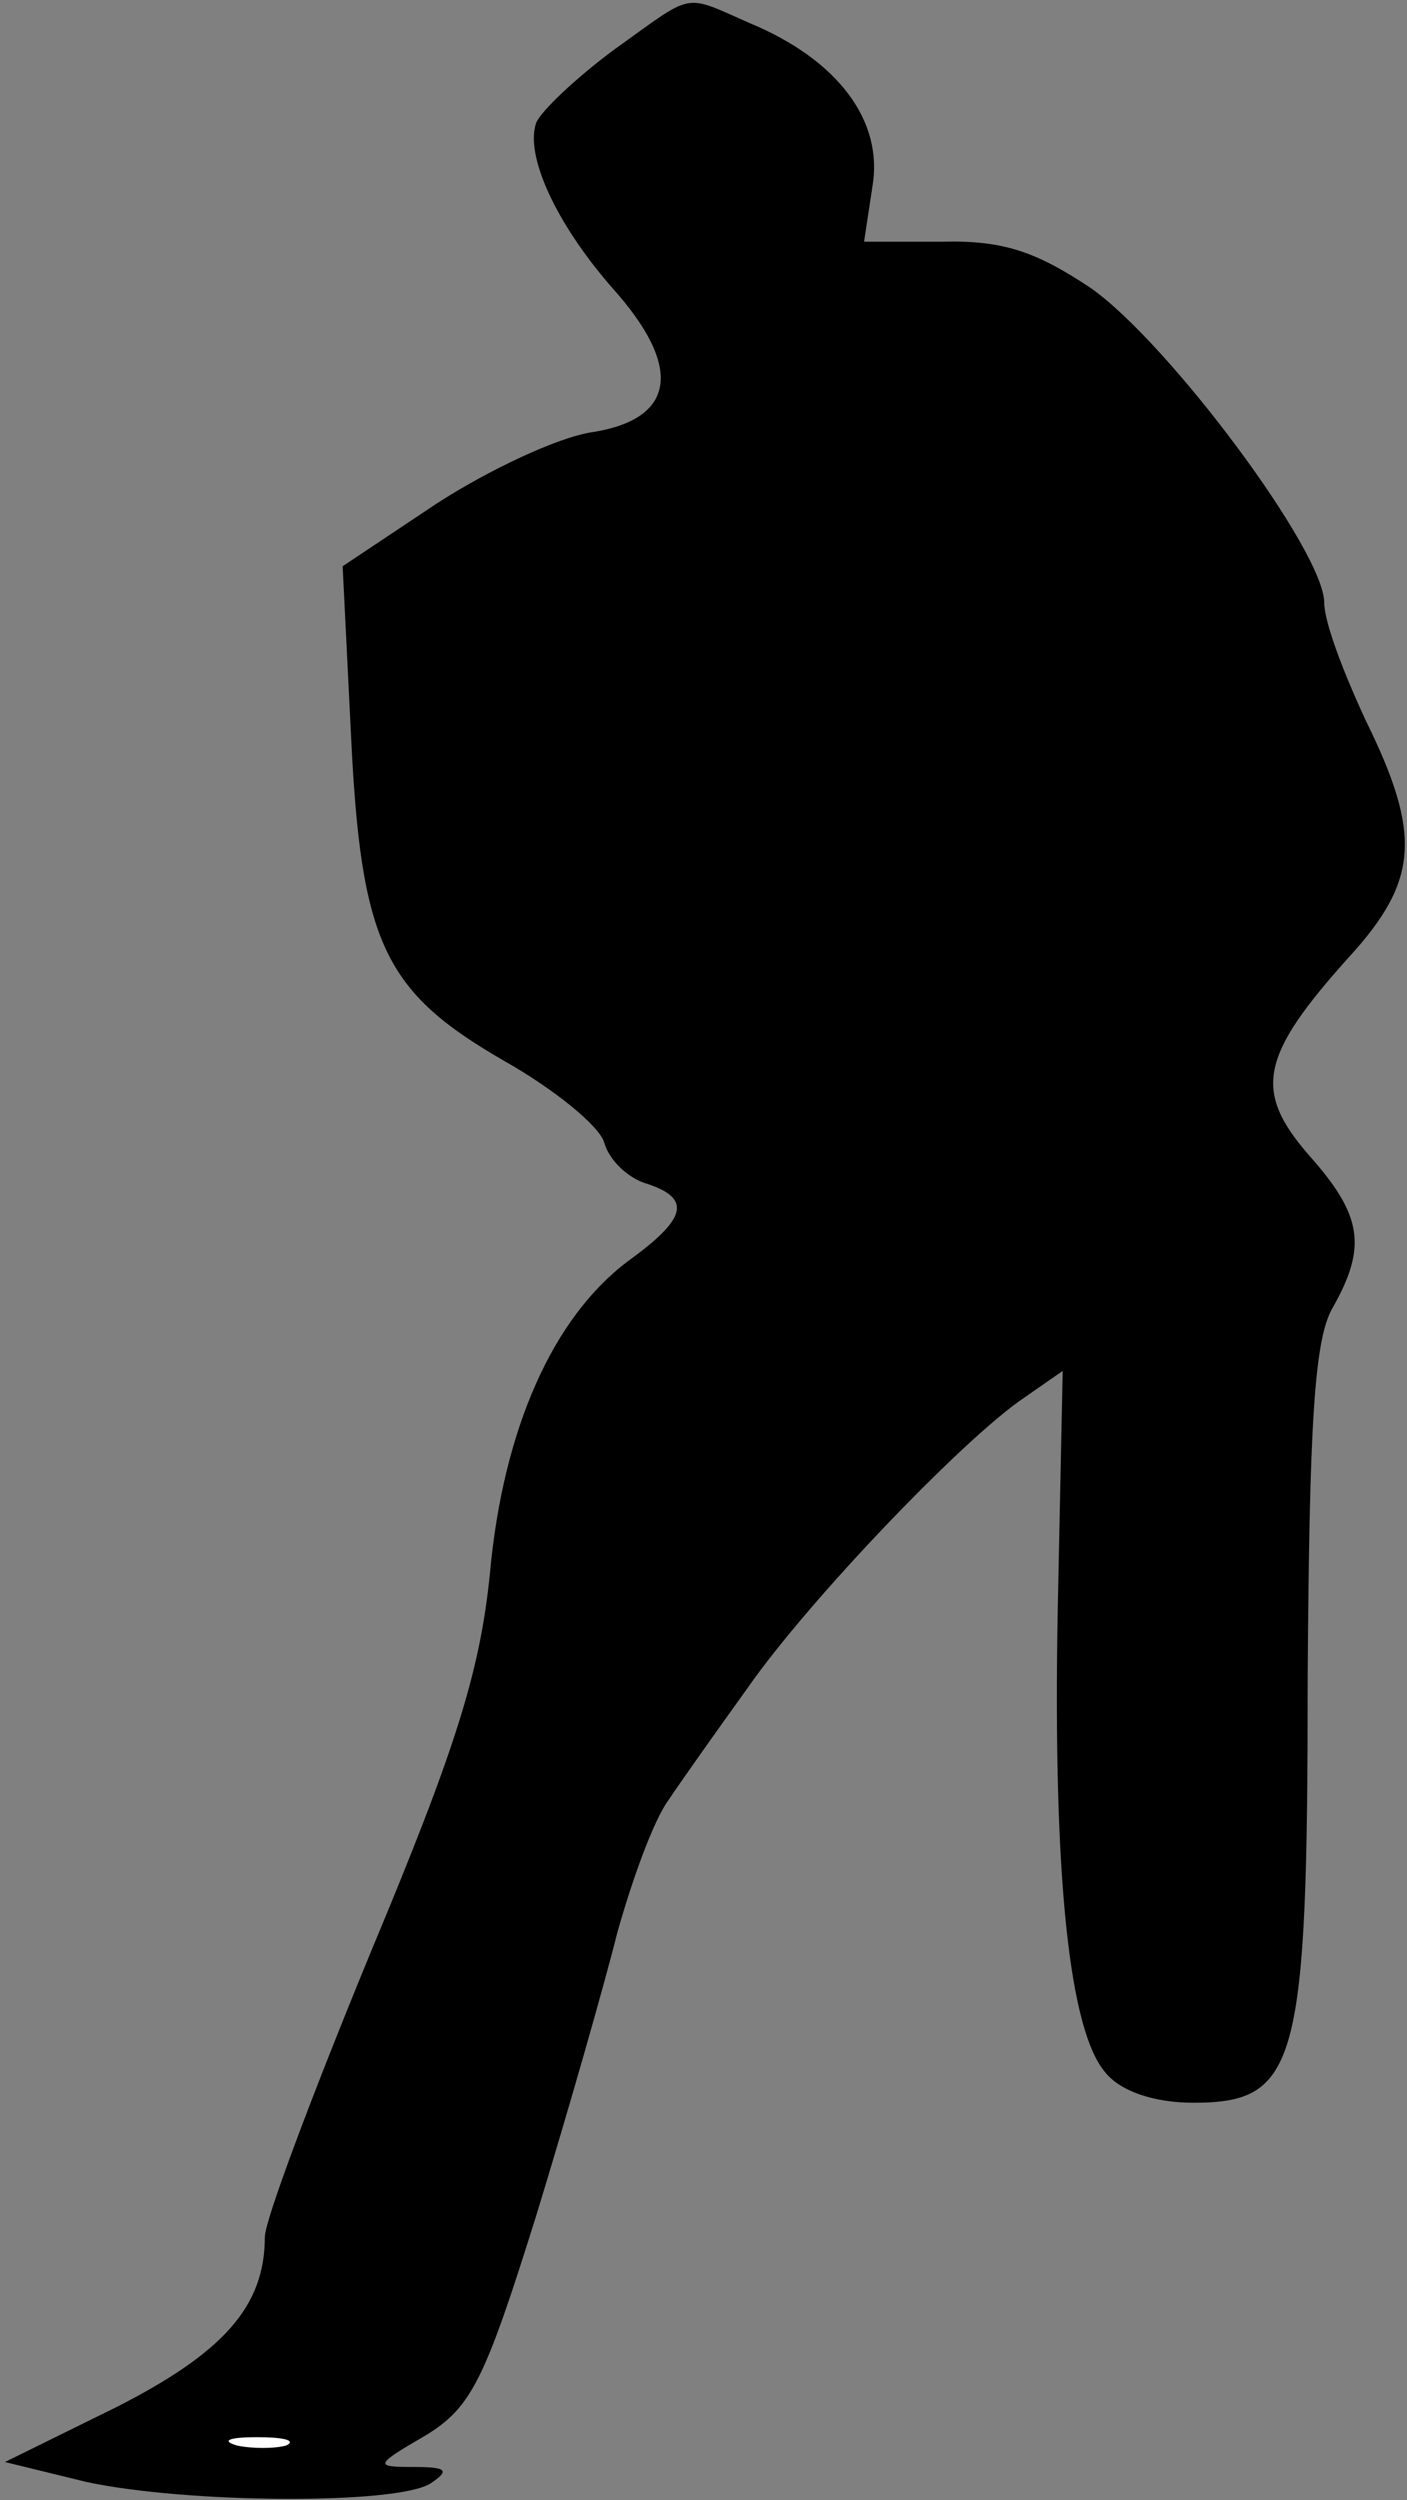 <?xml version="1.0" standalone="no"?>
<!DOCTYPE svg PUBLIC "-//W3C//DTD SVG 20010904//EN"
 "http://www.w3.org/TR/2001/REC-SVG-20010904/DTD/svg10.dtd">
<svg version="1.0" xmlns="http://www.w3.org/2000/svg"
 width="85pt" height="151pt" viewBox="0 0 85 151"
 preserveAspectRatio="xMidYMid meet">
<rect x="0" y="0" width="85" height="151" fill="#808080" stroke="none"/>
<g transform="translate(0,151) scale(0.1,-0.1)"
fill="#000000" stroke="none">
<path fill="#000000" stroke="none" d="M371 1480 c-23 -17 -44 -37 -47 -44 -7
-19 11 -60 46 -100 43 -48 38 -79 -12 -87 -21 -3 -63 -23 -94 -43 l-57 -38 5
-101 c6 -127 20 -156 93 -198 30 -17 57 -39 60 -49 3 -11 15 -22 26 -25 27 -9
24 -21 -12 -47 -45 -34 -75 -101 -83 -188 -6 -60 -21 -107 -72 -229 -35 -85
-64 -162 -64 -172 0 -42 -25 -70 -90 -103 l-67 -33 49 -12 c60 -13 187 -14
208 -1 12 8 10 10 -10 10 -24 0 -24 1 7 19 28 17 36 34 67 133 19 62 41 139
49 171 9 32 22 68 31 80 8 12 30 43 48 68 37 53 131 151 167 175 l23 16 -3
-144 c-3 -162 7 -255 29 -280 9 -11 29 -18 53 -18 63 0 69 23 69 257 1 153 4
204 15 223 21 37 18 56 -14 92 -34 39 -30 60 24 120 42 46 44 74 10 143 -13
28 -25 59 -25 71 0 31 -94 157 -141 190 -33 22 -53 29 -90 28 l-47 0 5 33 c7
40 -21 77 -74 99 -41 18 -33 19 -82 -16z"/>
<path fill="#ffffff" stroke="none" d="M173 33 c-7 -2 -21 -2 -30 0 -10 3 -4
5 12 5 17 0 24 -2 18 -5z"/>
</g>
</svg>
